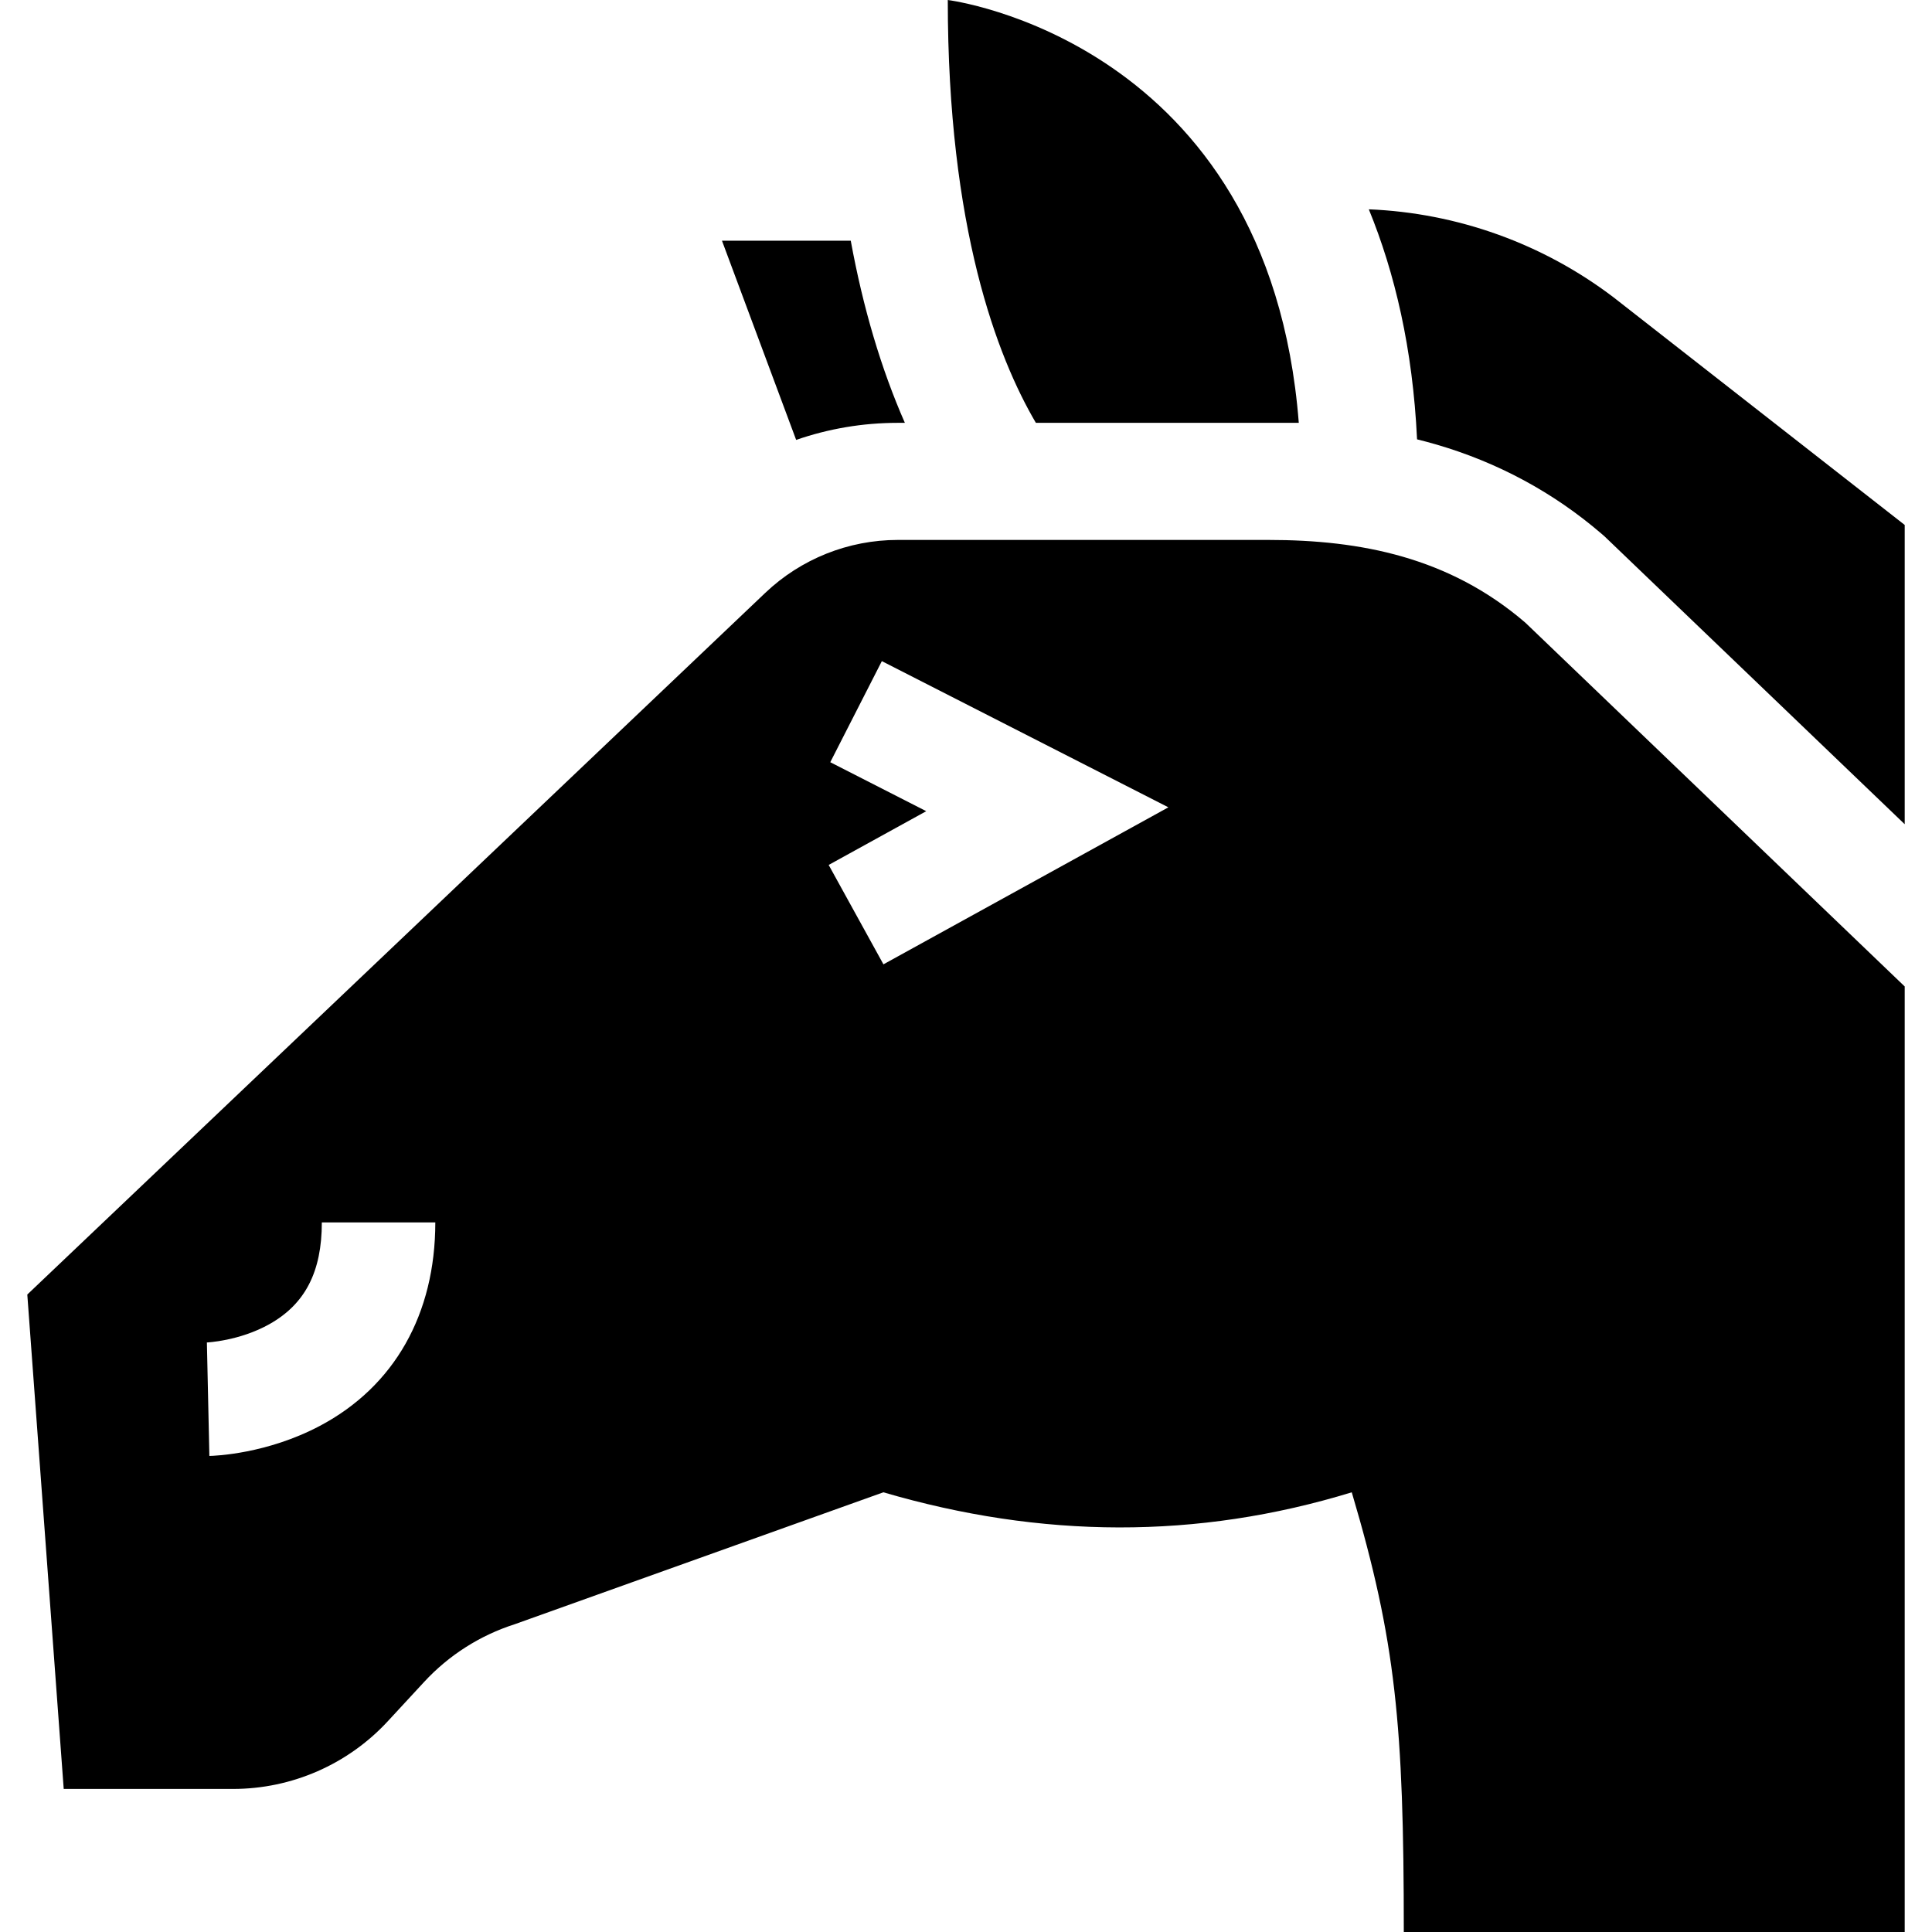 <svg id="Capa_1" enable-background="new 0 0 510.765 510.765" height="512" viewBox="0 0 510.765 510.765" width="512" xmlns="http://www.w3.org/2000/svg"><path d="m335.361 142.744h-98.017c-13.042 0-25.585 5.012-35.035 13.999l-195.092 185.494 9.628 130.708h44.753c15.544 0 30.382-6.491 40.933-17.906l9.596-10.382c6.535-7.07 14.789-12.327 23.96-15.259l97.453-34.876c41.727 12.245 83.013 12.52 123.826 0 11.665 39.312 13.758 61.61 13.758 116.242h132.424v-249.972l-100.275-96.161c-20.11-17.313-43.541-21.887-67.912-21.887zm-250.787 234.213c-14 7.415-27.706 7.92-29.222 7.953l-.655-29.993-.116.003c.086-.003 8.686-.379 16.667-4.865 9.439-5.305 13.835-13.849 13.835-26.888h30c0 24.267-10.835 43.369-30.509 53.79zm148.982-122.015-14.479-26.275 25.795-14.213-25.372-12.946 13.634-26.723 75.752 38.648z"/><path d="m237.344 111.787h1.878c-6.258-14.232-11.039-30.314-14.307-48.155h-34.047l19.613 52.668c8.542-2.965 17.6-4.513 26.863-4.513z"/><path d="m426.56 78.595c-18.704-14.209-41.289-22.306-64.684-23.257 6.854 16.727 11.619 36.802 12.753 60.812 1.653.409 3.287.845 4.9 1.312 16.402 4.752 31.186 12.729 43.941 23.709l.63.542.6.575 78.849 75.614v-79.12z"/><path d="m343.362 111.787c-7.896-101.298-92.796-111.787-92.796-111.787 0 60.336 13.071 94.386 23.29 111.787z"/></svg>